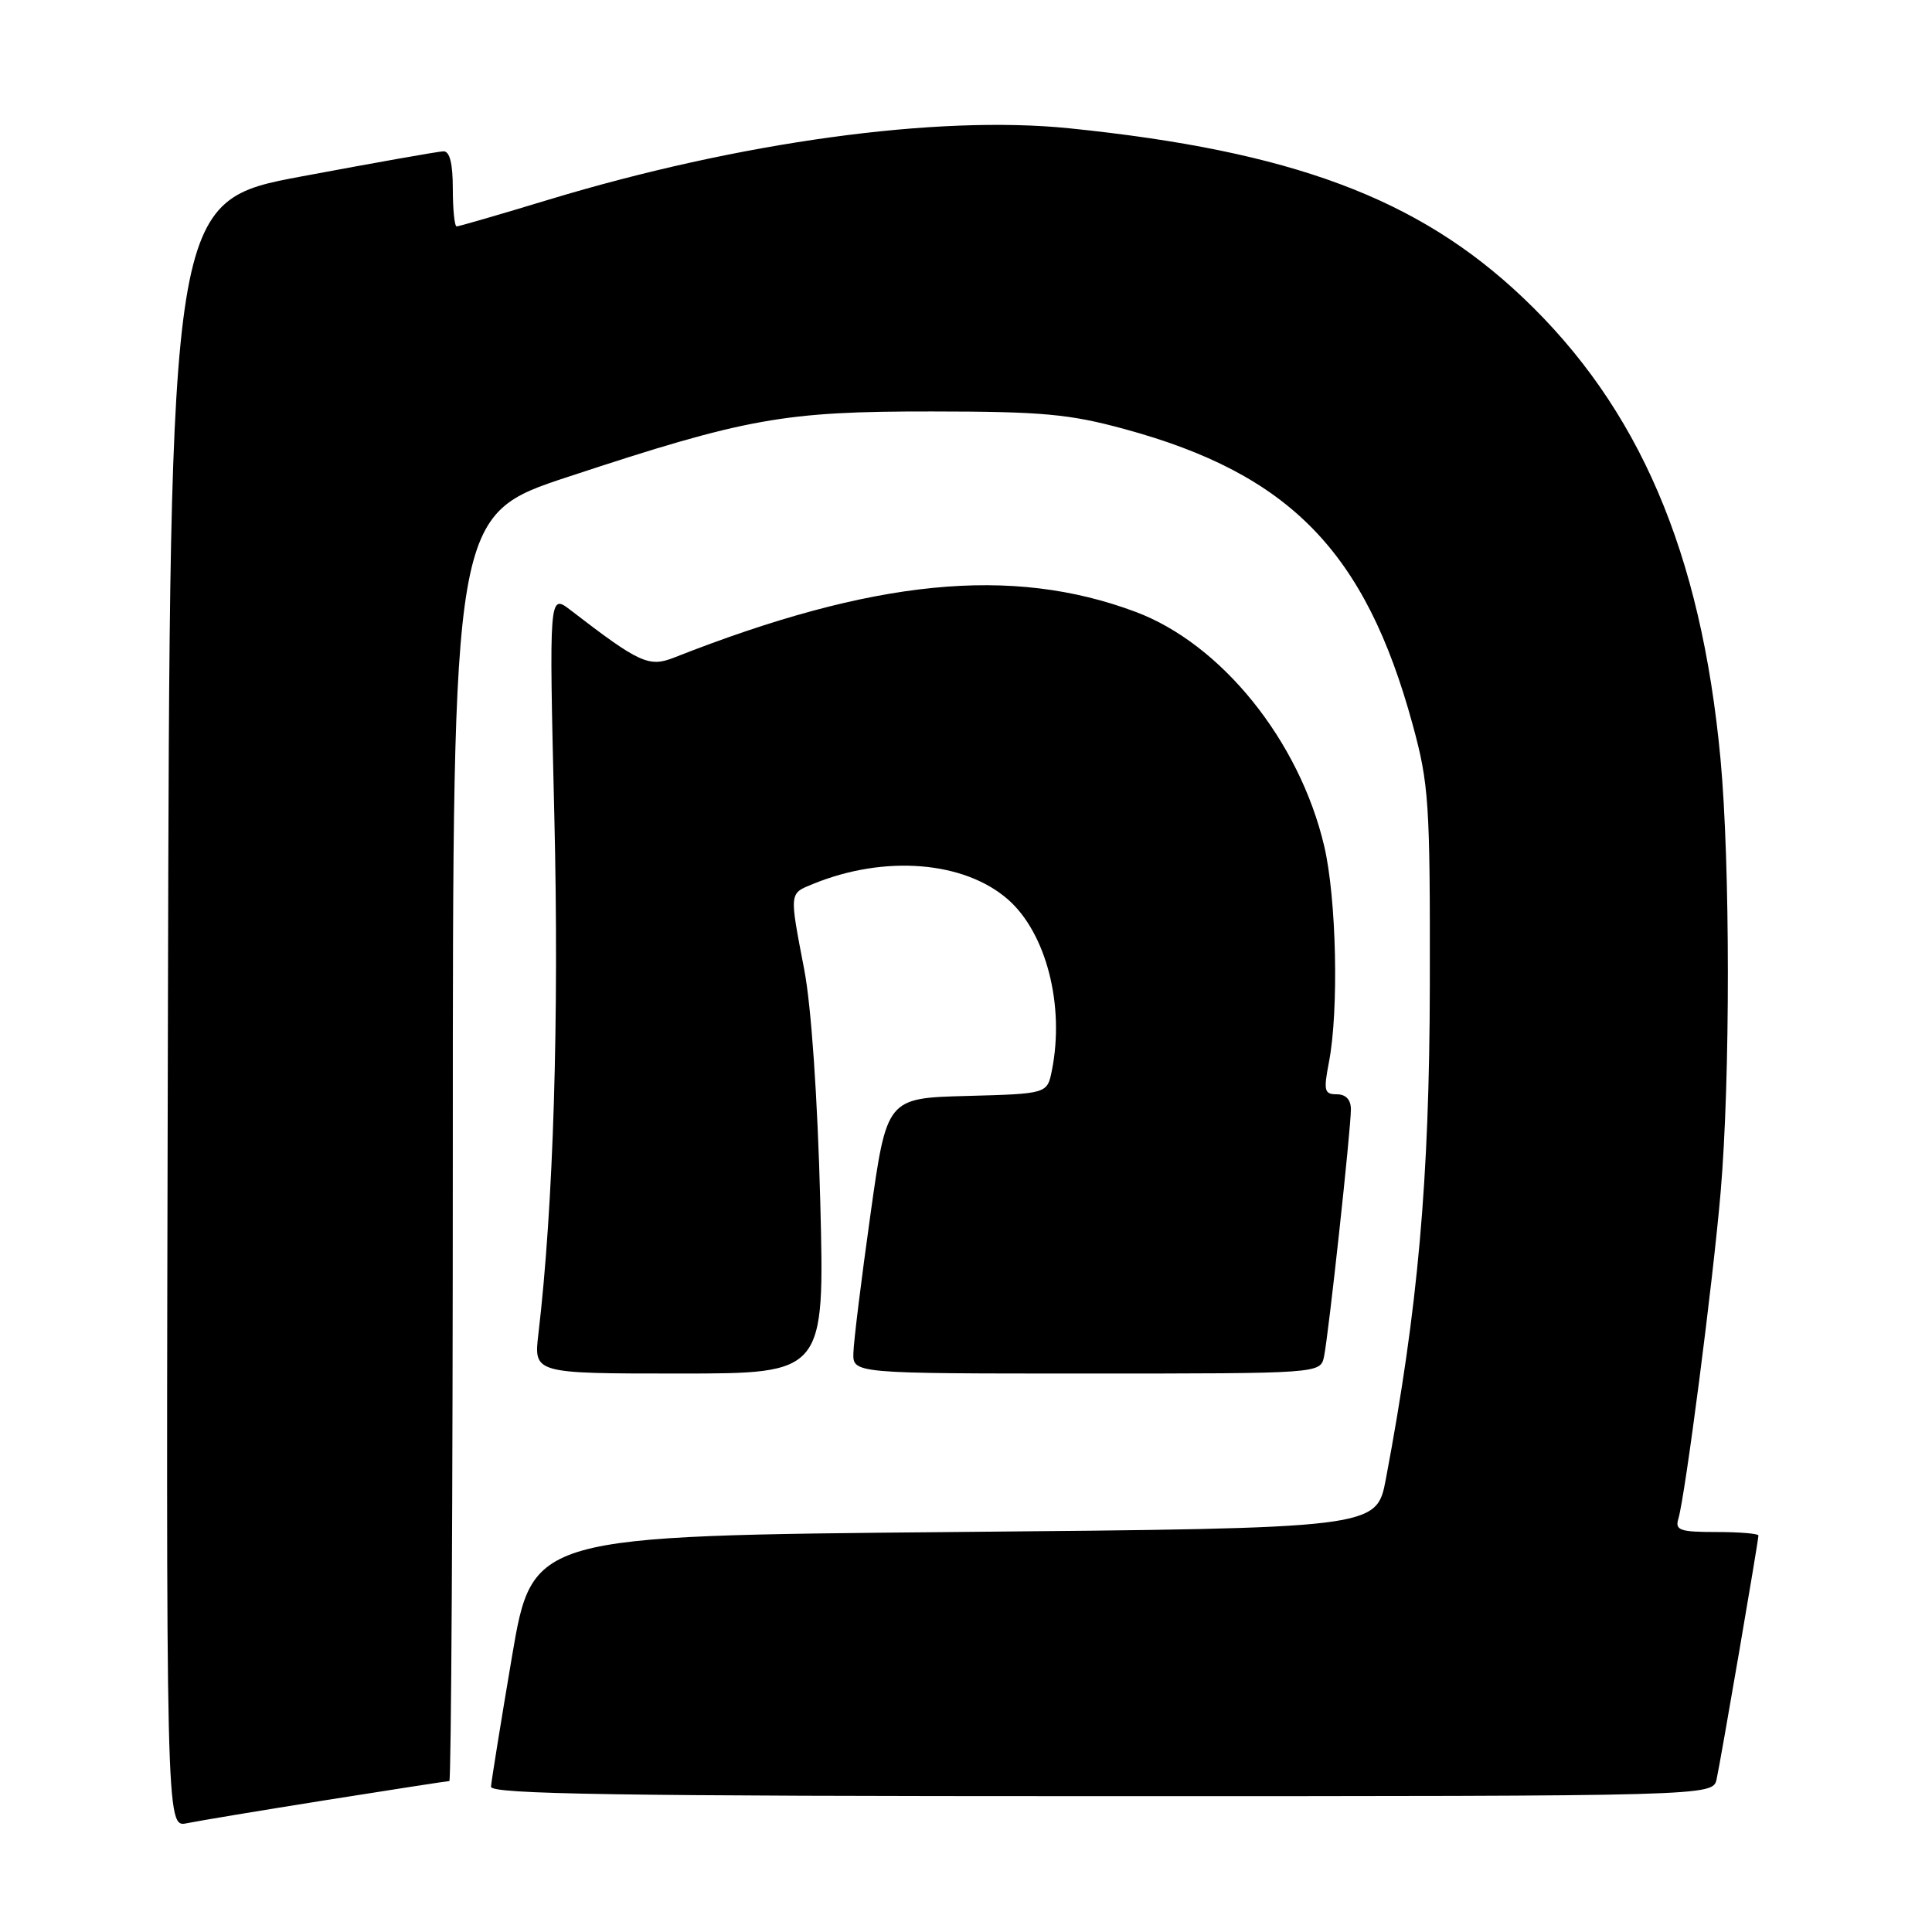 <?xml version="1.0" encoding="UTF-8" standalone="no"?>
<!DOCTYPE svg PUBLIC "-//W3C//DTD SVG 1.1//EN" "http://www.w3.org/Graphics/SVG/1.1/DTD/svg11.dtd" >
<svg xmlns="http://www.w3.org/2000/svg" xmlns:xlink="http://www.w3.org/1999/xlink" version="1.1" viewBox="0 0 256 256">
 <g >
 <path fill="currentColor"
d=" M 43.29 238.51 C 51.98 237.13 59.29 236.00 59.54 236.00 C 59.79 236.00 60.00 198.25 60.00 152.11 C 60.00 68.22 60.00 68.22 75.25 63.19 C 98.92 55.38 103.85 54.50 123.50 54.52 C 138.11 54.53 141.70 54.86 149.00 56.85 C 170.90 62.81 180.92 73.08 187.18 96.00 C 189.34 103.90 189.50 106.34 189.46 130.50 C 189.41 156.36 187.89 173.44 183.63 196.00 C 182.40 202.50 182.40 202.50 126.48 203.00 C 70.56 203.50 70.56 203.50 67.84 219.50 C 66.35 228.30 65.10 236.06 65.06 236.75 C 65.01 237.74 81.83 238.00 145.98 238.00 C 226.96 238.00 226.96 238.00 227.46 235.75 C 228.01 233.25 233.00 204.18 233.00 203.46 C 233.00 203.21 230.49 203.00 227.43 203.00 C 222.60 203.00 221.93 202.77 222.39 201.25 C 223.30 198.22 226.96 170.01 227.99 158.00 C 229.28 143.01 229.27 114.40 227.97 100.50 C 225.40 73.17 217.18 54.01 201.76 39.40 C 187.89 26.25 171.16 20.01 141.69 17.00 C 124.16 15.21 97.93 18.81 72.63 26.48 C 66.25 28.42 60.79 30.00 60.51 30.00 C 60.23 30.00 60.00 27.75 60.00 25.00 C 60.00 21.64 59.59 20.02 58.75 20.05 C 58.06 20.07 49.62 21.57 40.00 23.37 C 22.50 26.64 22.50 26.64 22.25 134.40 C 21.99 242.16 21.99 242.16 24.75 241.59 C 26.26 241.28 34.61 239.89 43.29 238.51 Z  M 108.69 159.25 C 108.33 145.46 107.50 133.35 106.57 128.50 C 104.58 118.12 104.55 118.43 107.75 117.12 C 117.24 113.25 127.76 114.10 133.57 119.19 C 138.64 123.65 141.10 133.24 139.38 141.84 C 138.76 144.93 138.76 144.93 128.13 145.22 C 117.50 145.50 117.50 145.50 115.33 161.00 C 114.13 169.53 113.12 177.74 113.08 179.25 C 113.00 182.00 113.00 182.00 143.98 182.00 C 174.96 182.00 174.96 182.00 175.44 179.75 C 176.04 176.90 179.00 149.65 179.00 146.99 C 179.00 145.71 178.33 145.00 177.13 145.00 C 175.48 145.00 175.36 144.53 176.09 140.75 C 177.42 133.89 177.09 119.01 175.46 112.09 C 172.17 98.14 161.85 85.33 150.46 81.07 C 134.03 74.92 115.69 76.74 89.33 87.13 C 85.98 88.45 84.73 87.87 75.62 80.86 C 72.75 78.65 72.75 78.65 73.45 108.07 C 74.10 134.95 73.34 159.77 71.34 176.75 C 70.72 182.00 70.72 182.00 90.00 182.00 C 109.27 182.00 109.27 182.00 108.69 159.25 Z "/>
</g>
</svg>